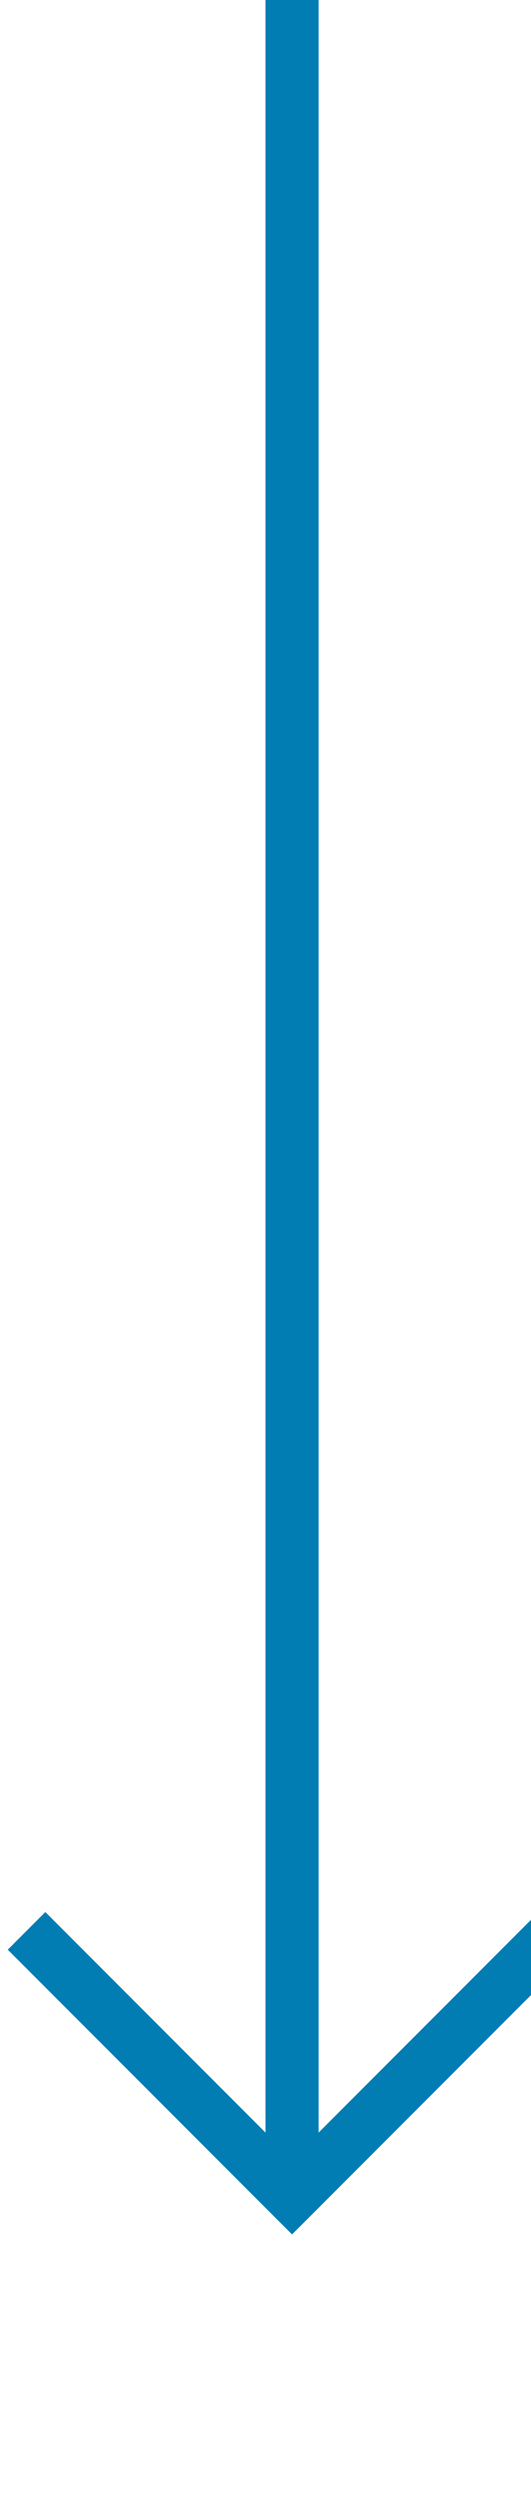﻿<?xml version="1.0" encoding="utf-8"?>
<svg version="1.1" xmlns:xlink="http://www.w3.org/1999/xlink" width="10px" height="47px" preserveAspectRatio="xMidYMin meet" viewBox="1008 1779  8 47" xmlns="http://www.w3.org/2000/svg">
  <path d="M 1012.5 1779  L 1012.5 1820  " stroke-width="1" stroke="#027db4" fill="none" />
  <path d="M 1017.146 1814.946  L 1012.5 1819.593  L 1007.854 1814.946  L 1007.146 1815.654  L 1012.146 1820.654  L 1012.5 1821.007  L 1012.854 1820.654  L 1017.854 1815.654  L 1017.146 1814.946  Z " fill-rule="nonzero" fill="#027db4" stroke="none" />
</svg>